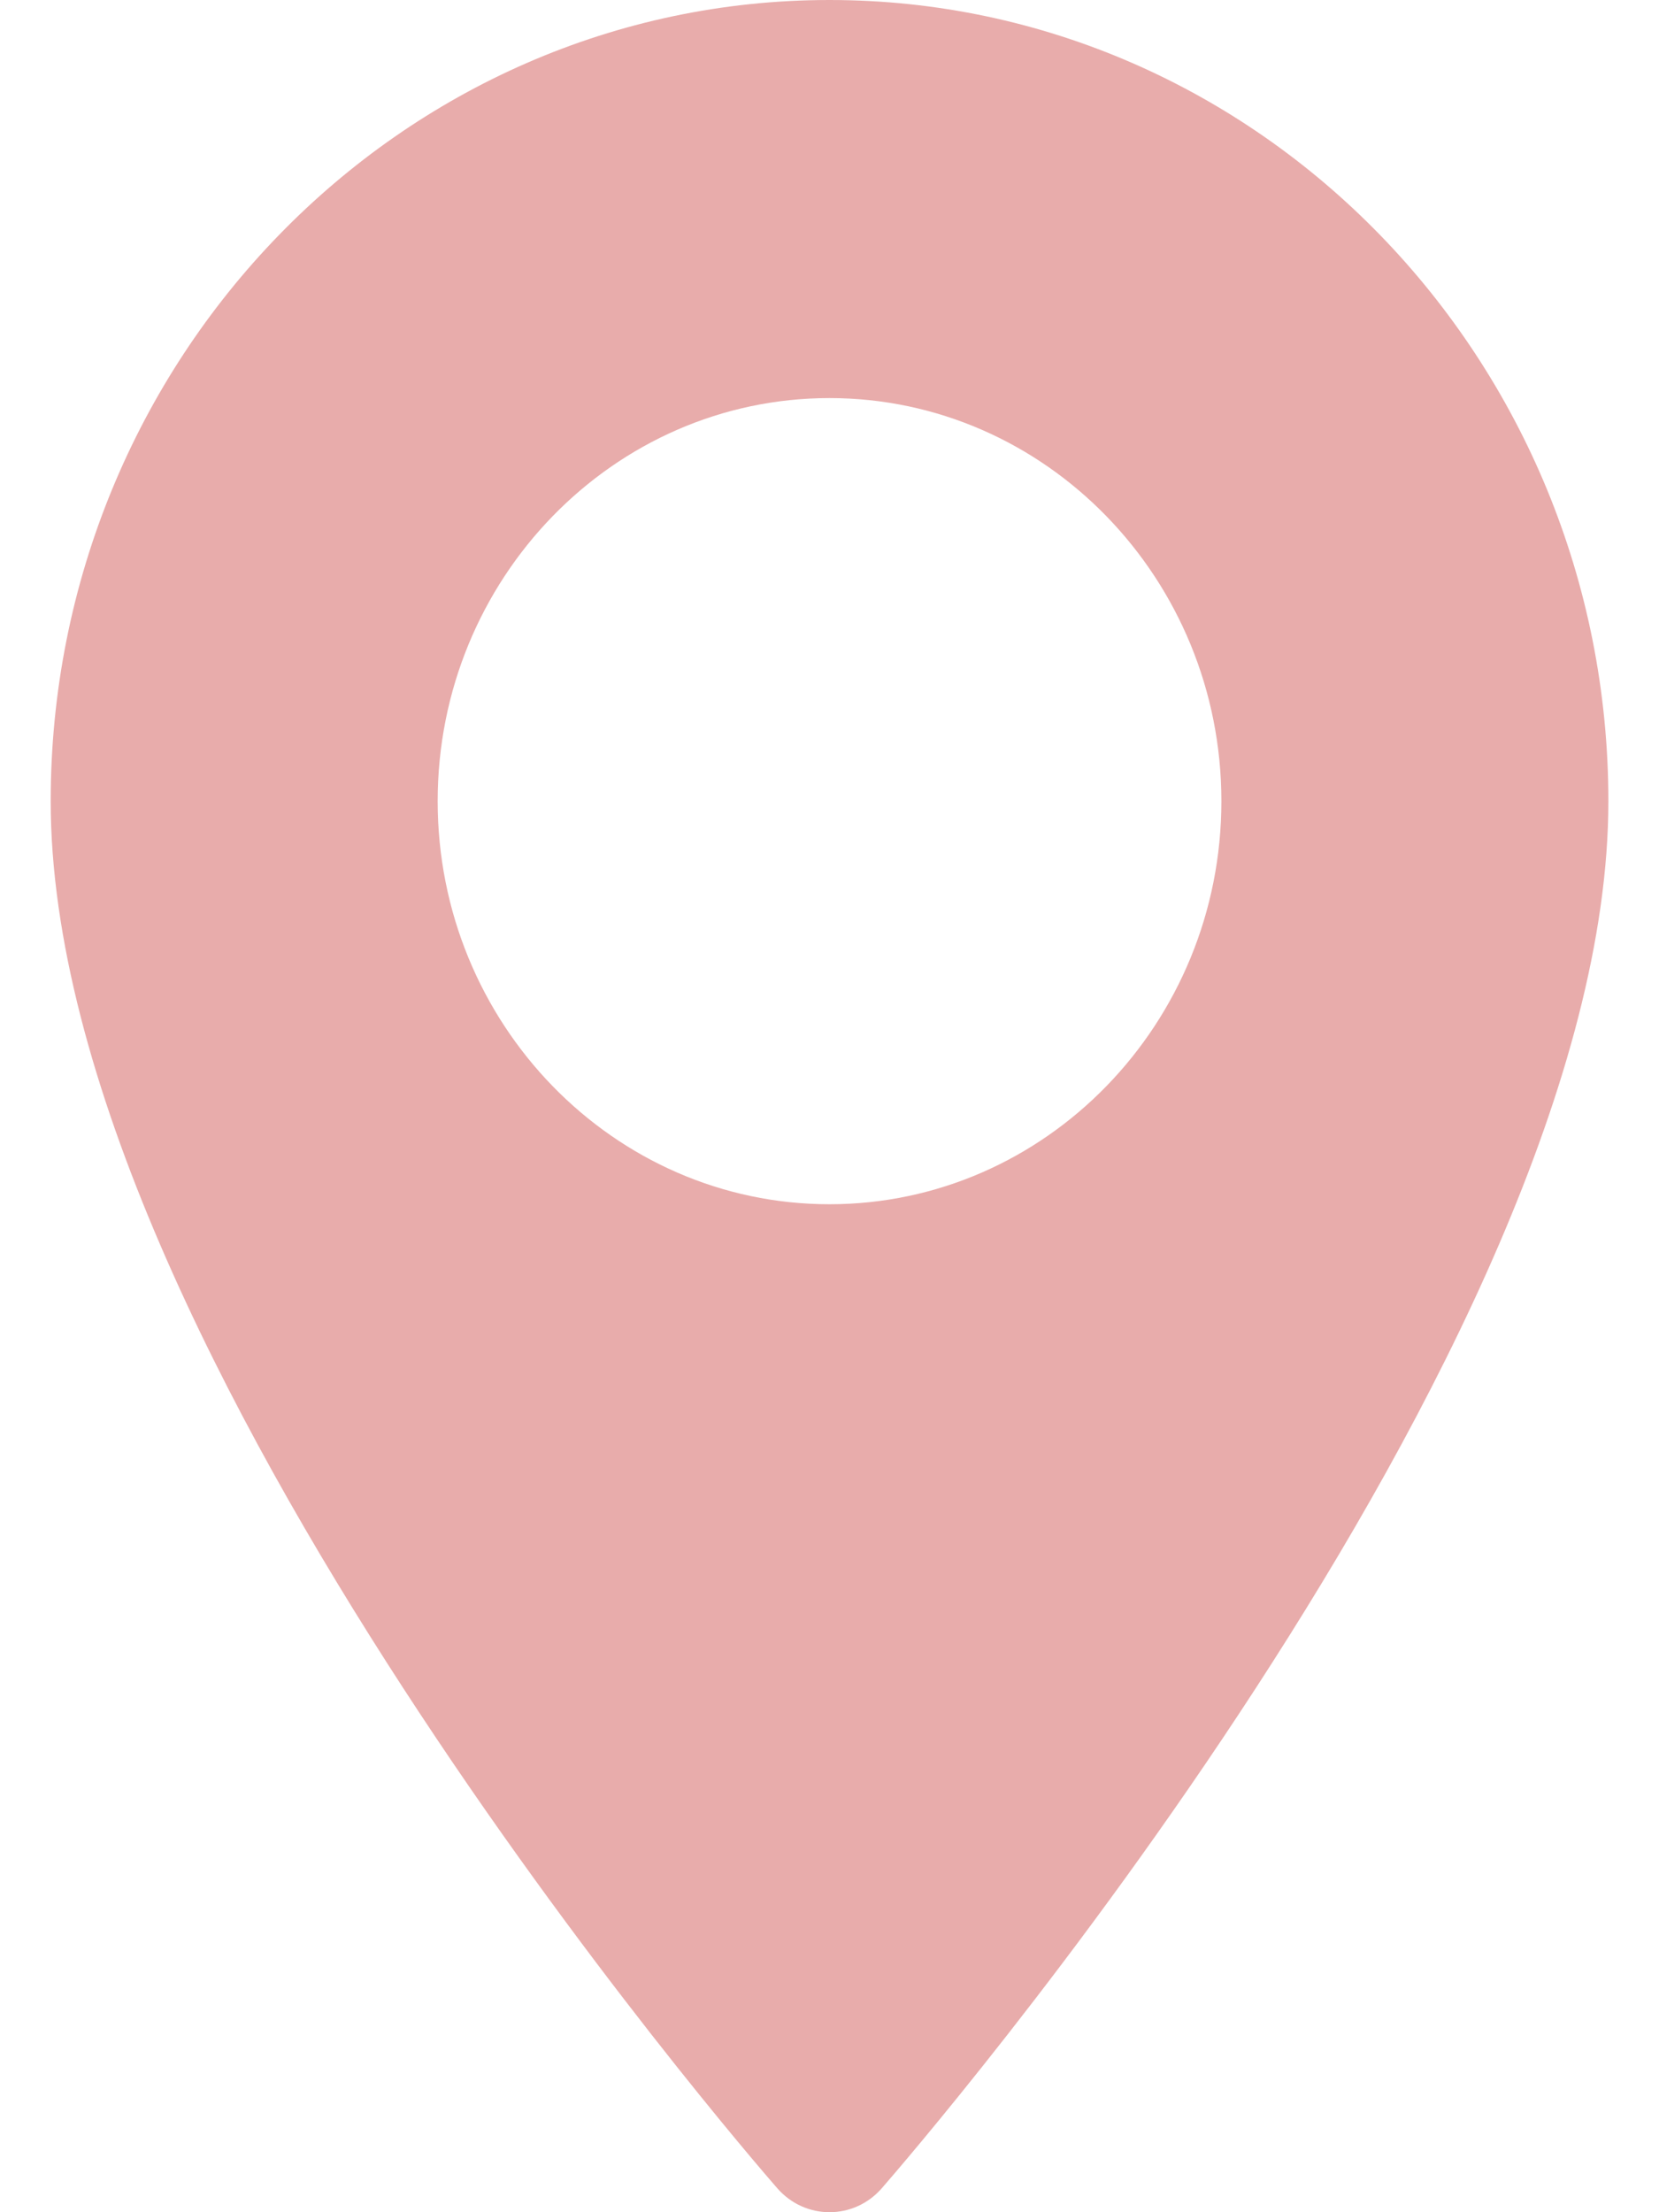<svg width="27" height="36" viewBox="0 0 27 36" fill="none" xmlns="http://www.w3.org/2000/svg">
<path d="M13.5 0C6.511 0 0.825 5.849 0.825 13.038C0.825 21.96 12.168 35.057 12.651 35.611C13.105 36.13 13.897 36.129 14.35 35.611C14.832 35.057 26.176 21.96 26.176 13.038C26.176 5.849 20.49 0 13.5 0ZM13.5 19.597C9.984 19.597 7.123 16.655 7.123 13.038C7.123 9.421 9.984 6.478 13.5 6.478C17.017 6.478 19.878 9.421 19.878 13.038C19.878 16.655 17.017 19.597 13.5 19.597Z" fill="#E8ACAB"/>
</svg>
